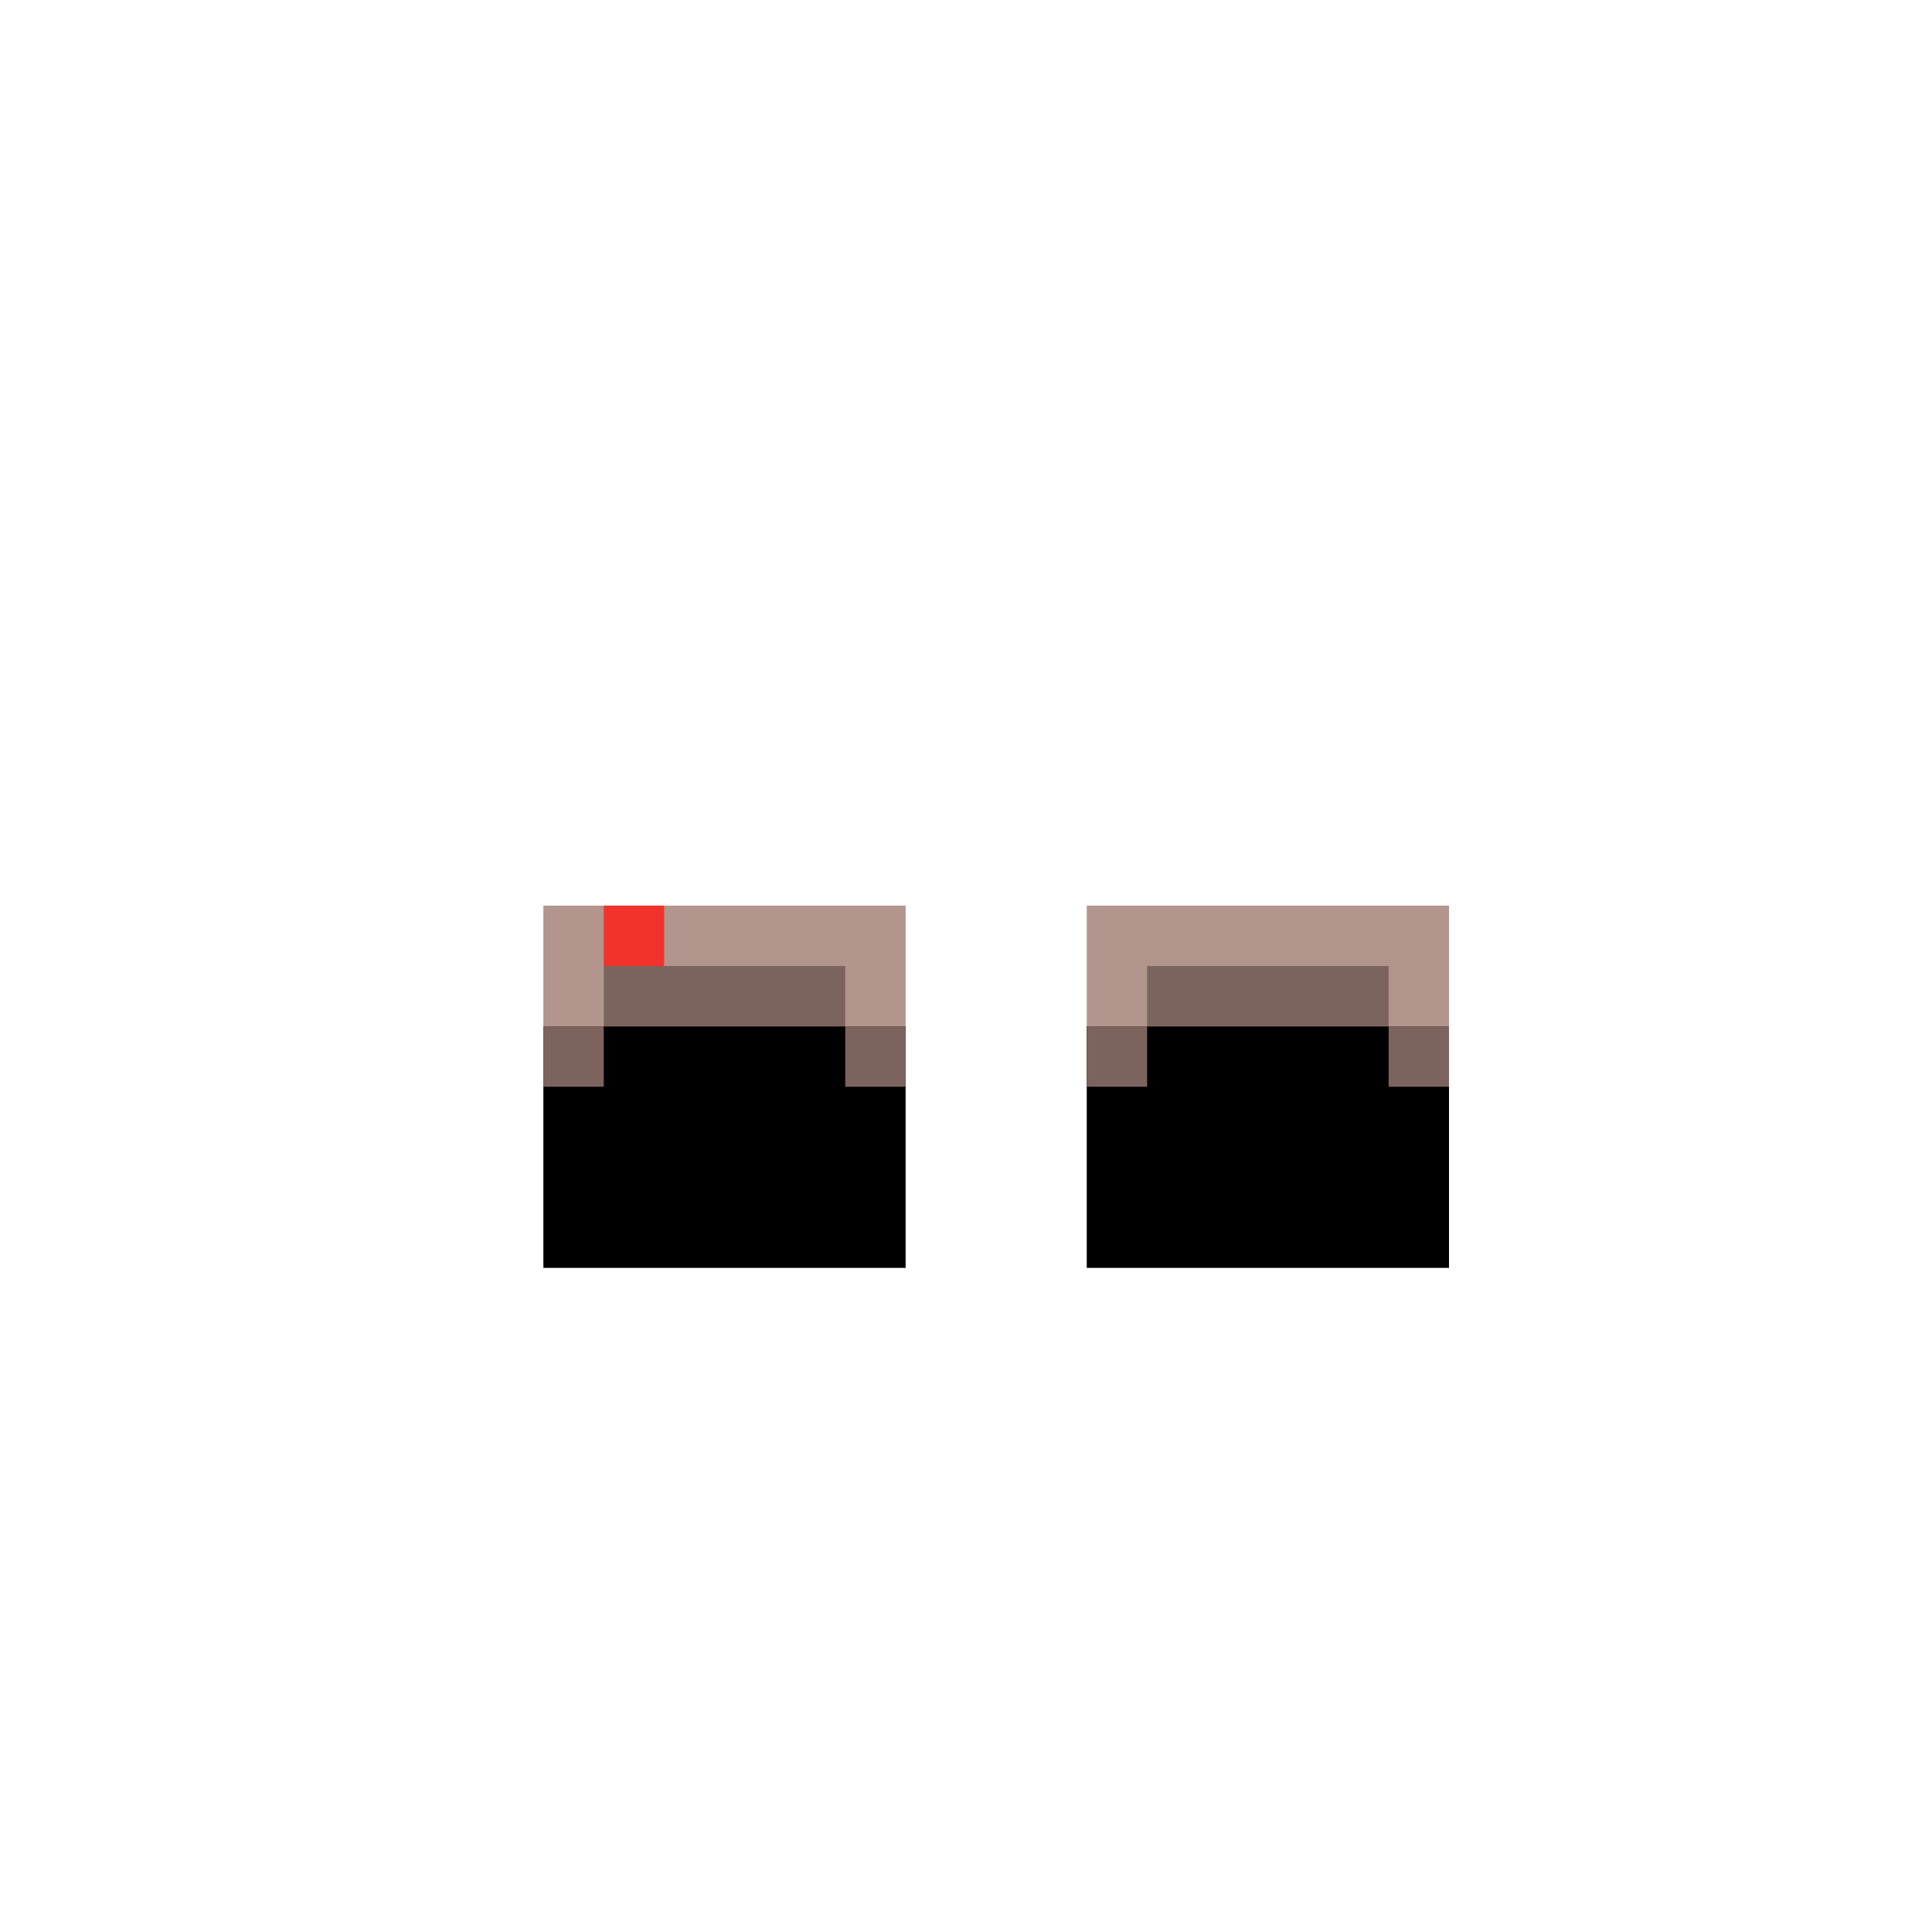 <svg width="320" height="320" viewBox="0 0 320 320" fill="none" xmlns="http://www.w3.org/2000/svg">
<rect x="180" y="150" width="60" height="30" fill="#B2958D"/>
<rect x="90" y="150" width="60" height="30" fill="#B2958D"/>
<rect x="90" y="170" width="60" height="40" fill="black"/>
<rect x="180" y="170" width="60" height="40" fill="black"/>
<rect x="190" y="160" width="40" height="10" fill="#7D635E"/>
<rect x="100" y="160" width="40" height="10" fill="#7D635E"/>
<rect x="180" y="170" width="10" height="10" fill="#7D635E"/>
<rect x="90" y="170" width="10" height="10" fill="#7D635E"/>
<rect x="230" y="170" width="10" height="10" fill="#7D635E"/>
<rect x="140" y="170" width="10" height="10" fill="#7D635E"/>
<rect x="100" y="150" width="10" height="10" fill="#F3322C"/>
</svg>
